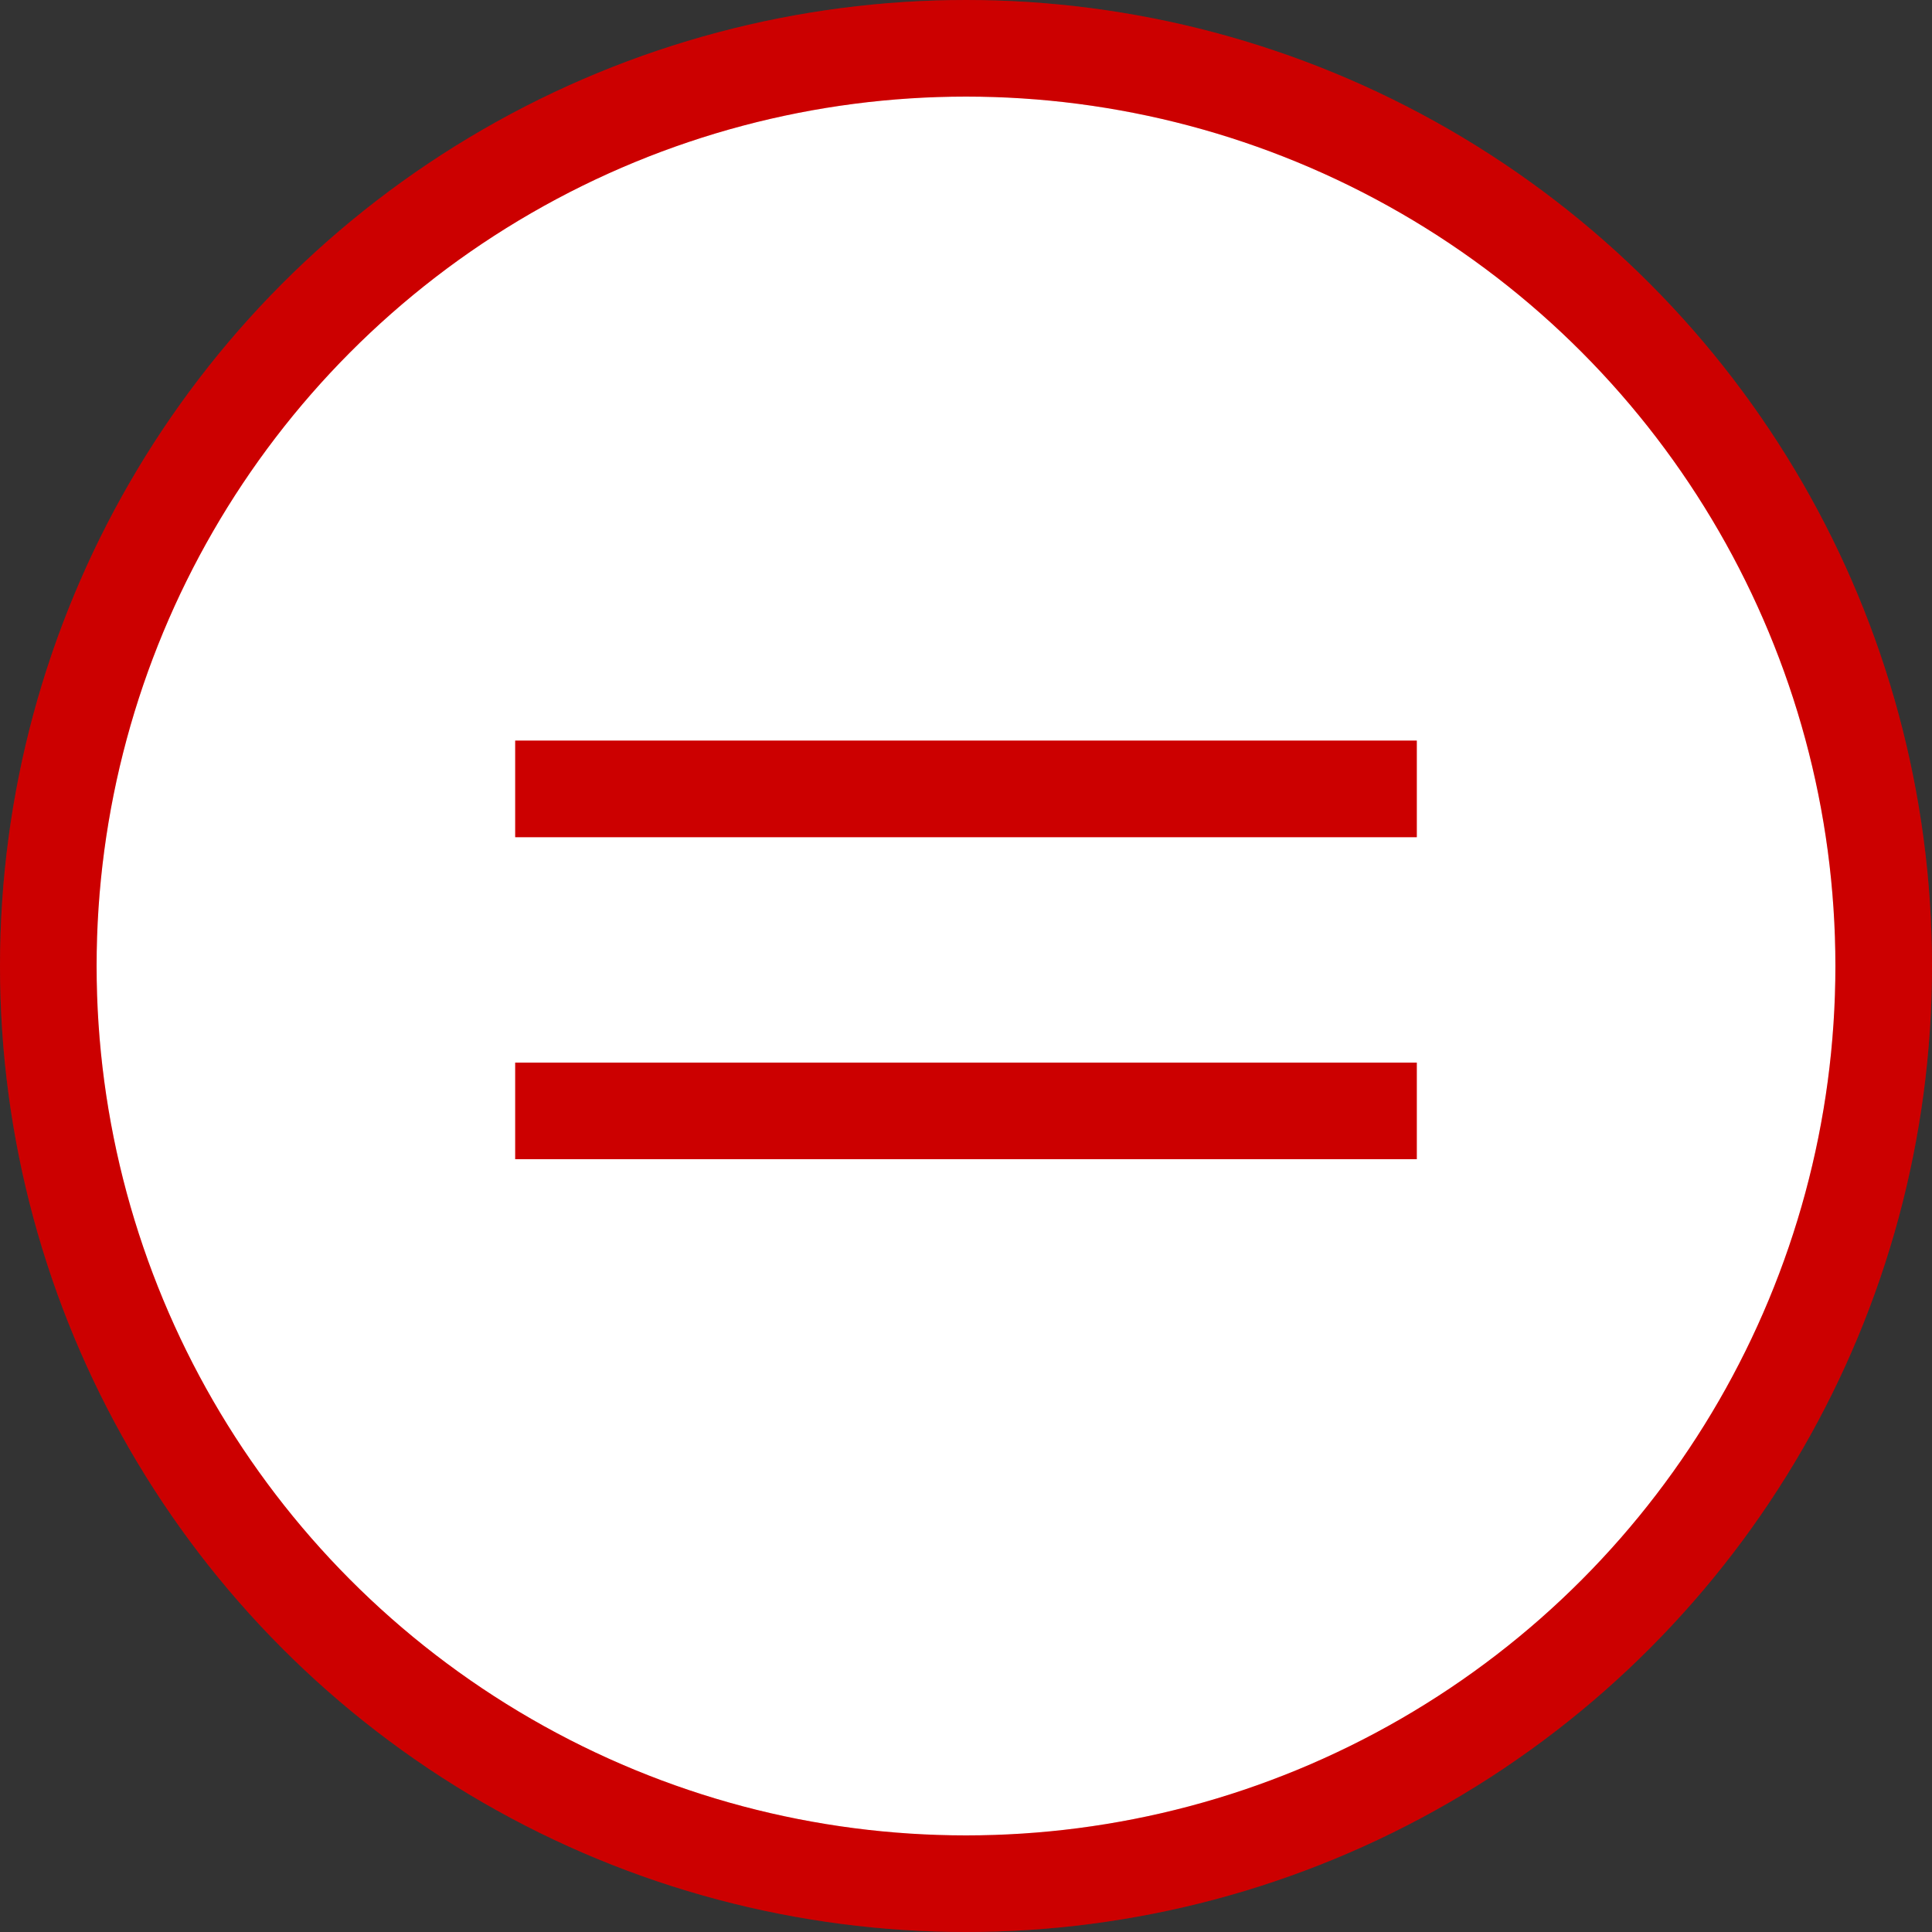 <svg width="60" height="60" viewBox="0 0 60 60" fill="none" xmlns="http://www.w3.org/2000/svg">
<rect x="0" y="0" width="60" height="60" fill="#333333" stroke="none"/>
<circle cx="30" cy="30" r="28.5" fill="white"/>
<circle cx="30" cy="30" r="28.5" stroke="#FF0000" stroke-width="3"/>
<circle cx="30" cy="30" r="28.5" stroke="black" stroke-opacity="0.2" stroke-width="3"/>
<rect x="16" y="23" width="28" height="3" fill="#FF0000"/>
<rect x="16" y="23" width="28" height="3" fill="black" fill-opacity="0.2"/>
<rect x="16" y="33" width="28" height="3" fill="#FF0000"/>
<rect x="16" y="33" width="28" height="3" fill="black" fill-opacity="0.2"/>
</svg>
